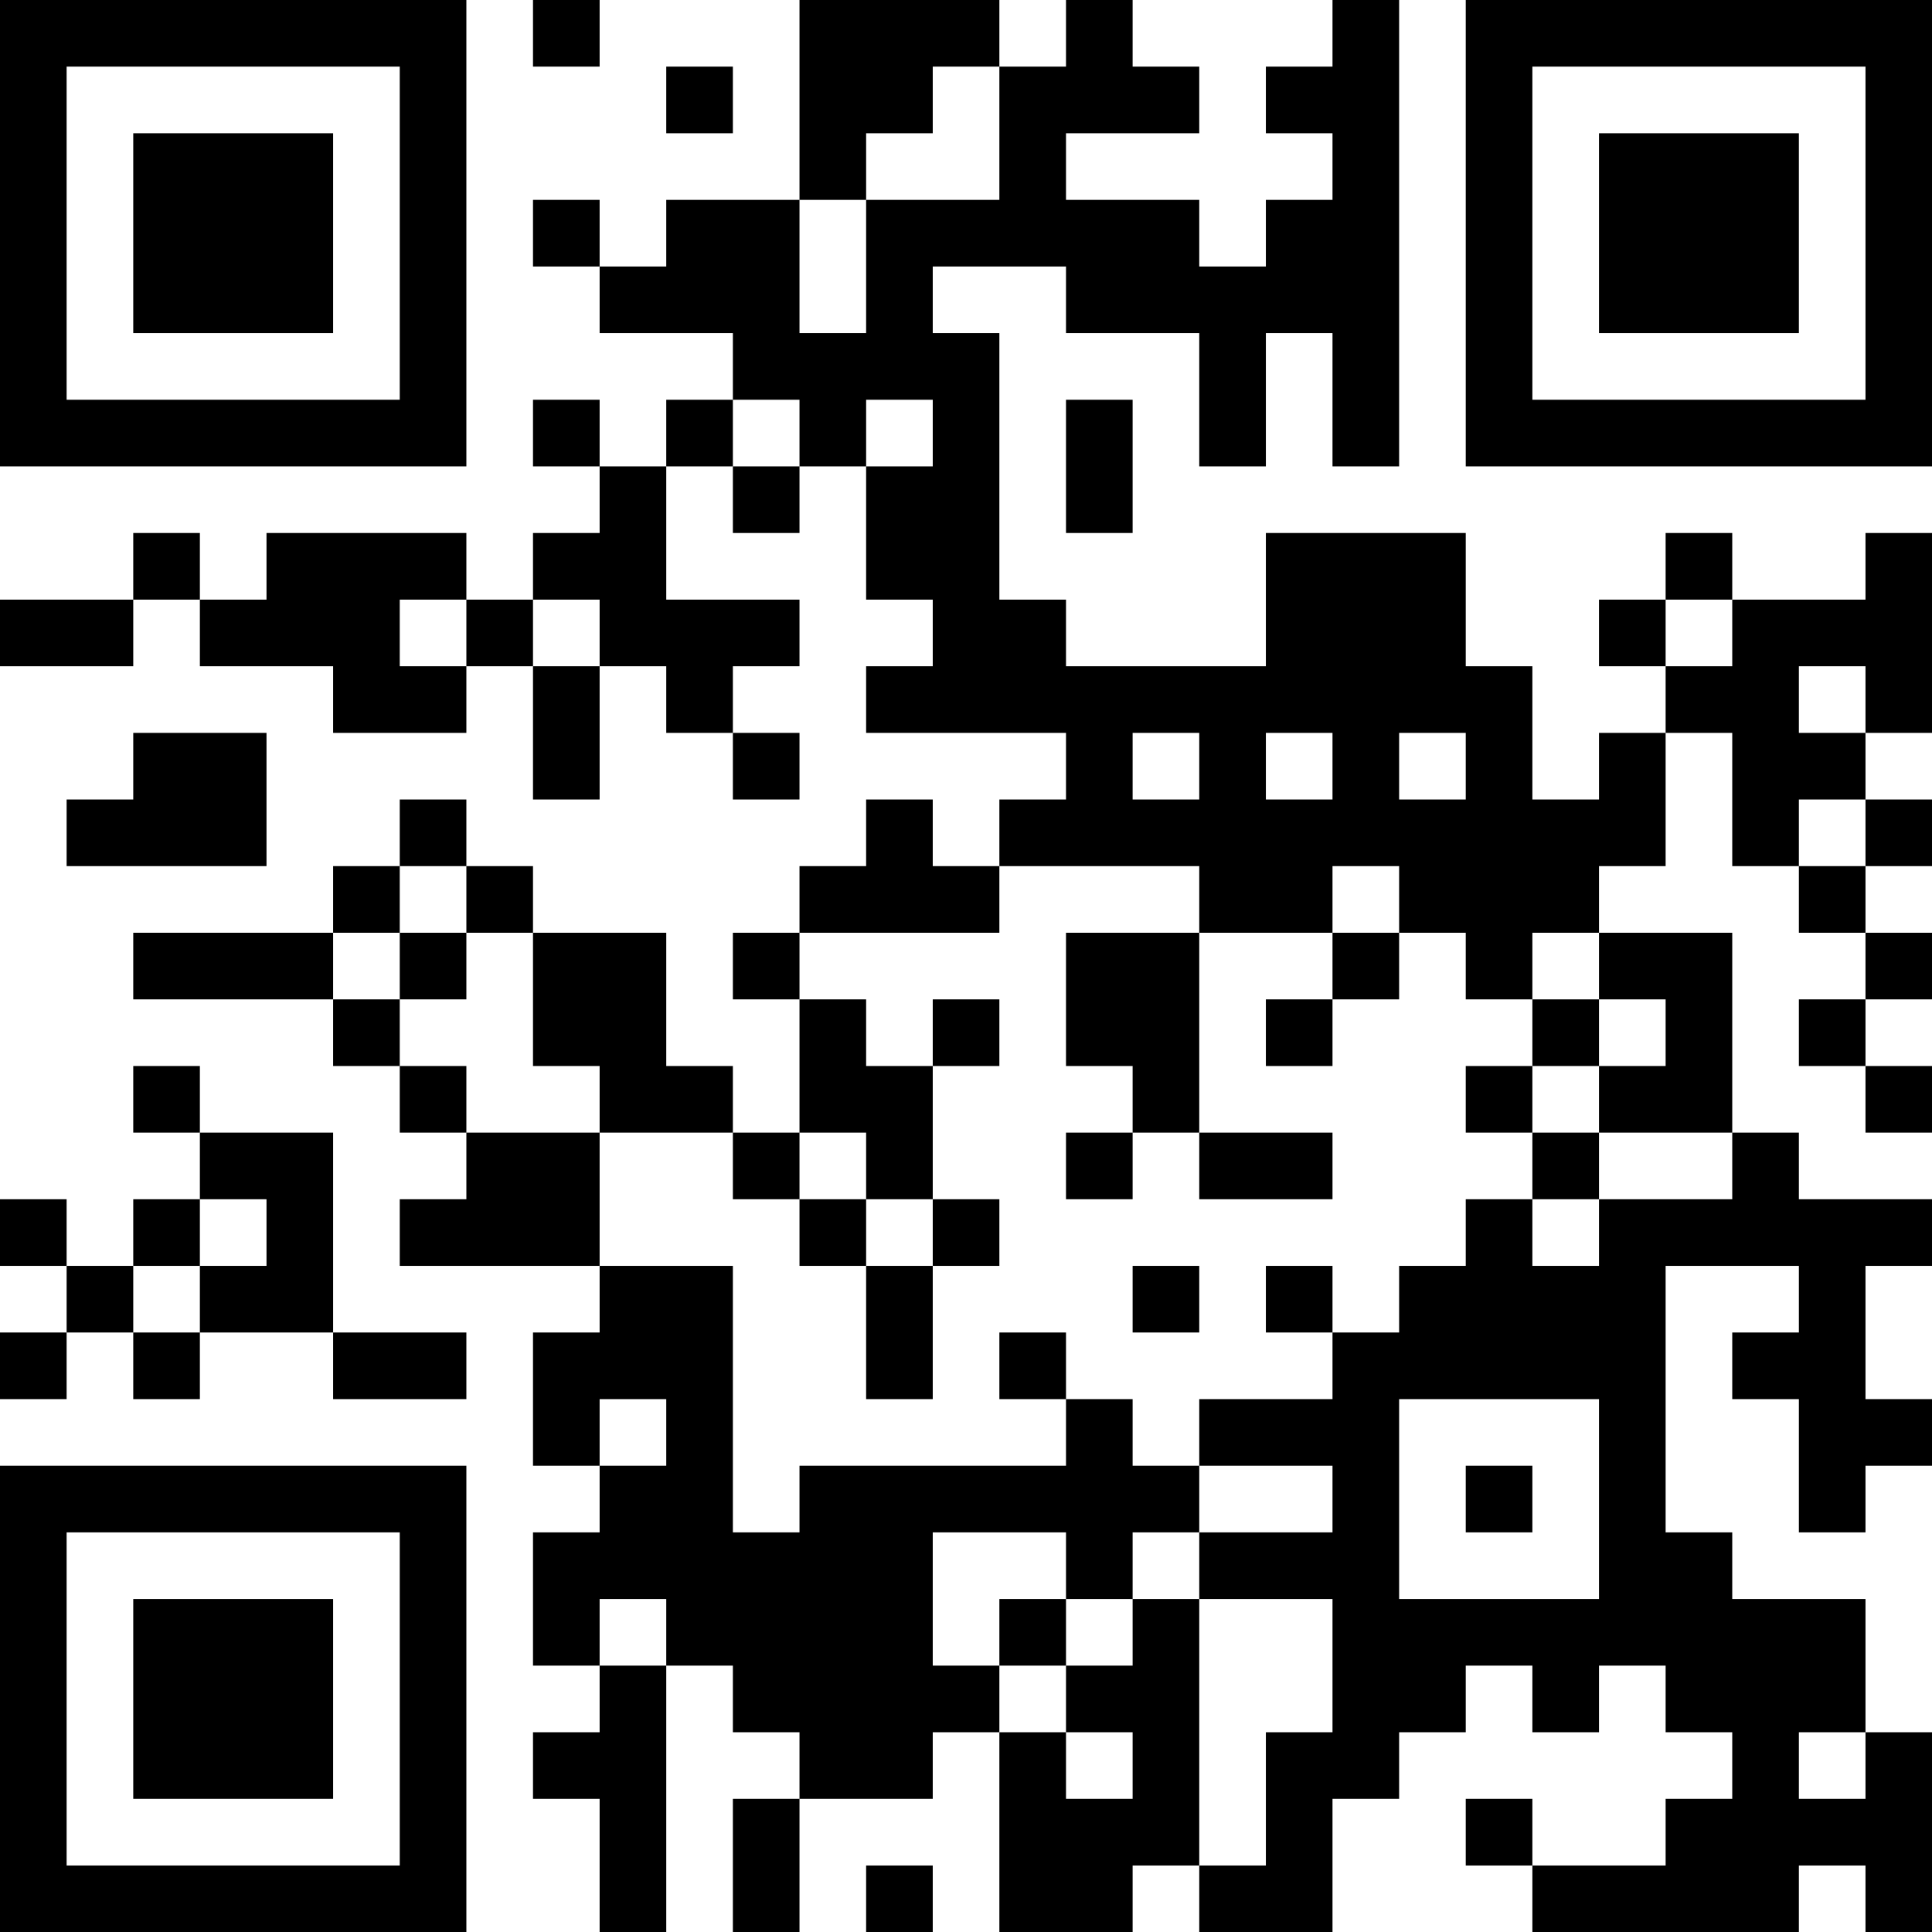 <?xml version="1.0" encoding="UTF-8"?>
<svg xmlns="http://www.w3.org/2000/svg" version="1.1" width="200" height="200" viewBox="0 0 200 200"><rect x="0" y="0" width="200" height="200" fill="#ffffff"/><g transform="scale(6.897)"><g transform="translate(0,0)"><path fill-rule="evenodd" d="M8 0L8 1L9 1L9 0ZM12 0L12 3L10 3L10 4L9 4L9 3L8 3L8 4L9 4L9 5L11 5L11 6L10 6L10 7L9 7L9 6L8 6L8 7L9 7L9 8L8 8L8 9L7 9L7 8L4 8L4 9L3 9L3 8L2 8L2 9L0 9L0 10L2 10L2 9L3 9L3 10L5 10L5 11L7 11L7 10L8 10L8 12L9 12L9 10L10 10L10 11L11 11L11 12L12 12L12 11L11 11L11 10L12 10L12 9L10 9L10 7L11 7L11 8L12 8L12 7L13 7L13 9L14 9L14 10L13 10L13 11L16 11L16 12L15 12L15 13L14 13L14 12L13 12L13 13L12 13L12 14L11 14L11 15L12 15L12 17L11 17L11 16L10 16L10 14L8 14L8 13L7 13L7 12L6 12L6 13L5 13L5 14L2 14L2 15L5 15L5 16L6 16L6 17L7 17L7 18L6 18L6 19L9 19L9 20L8 20L8 22L9 22L9 23L8 23L8 25L9 25L9 26L8 26L8 27L9 27L9 29L10 29L10 25L11 25L11 26L12 26L12 27L11 27L11 29L12 29L12 27L14 27L14 26L15 26L15 29L17 29L17 28L18 28L18 29L20 29L20 27L21 27L21 26L22 26L22 25L23 25L23 26L24 26L24 25L25 25L25 26L26 26L26 27L25 27L25 28L23 28L23 27L22 27L22 28L23 28L23 29L27 29L27 28L28 28L28 29L29 29L29 26L28 26L28 24L26 24L26 23L25 23L25 19L27 19L27 20L26 20L26 21L27 21L27 23L28 23L28 22L29 22L29 21L28 21L28 19L29 19L29 18L27 18L27 17L26 17L26 14L24 14L24 13L25 13L25 11L26 11L26 13L27 13L27 14L28 14L28 15L27 15L27 16L28 16L28 17L29 17L29 16L28 16L28 15L29 15L29 14L28 14L28 13L29 13L29 12L28 12L28 11L29 11L29 8L28 8L28 9L26 9L26 8L25 8L25 9L24 9L24 10L25 10L25 11L24 11L24 12L23 12L23 10L22 10L22 8L19 8L19 10L16 10L16 9L15 9L15 5L14 5L14 4L16 4L16 5L18 5L18 7L19 7L19 5L20 5L20 7L21 7L21 0L20 0L20 1L19 1L19 2L20 2L20 3L19 3L19 4L18 4L18 3L16 3L16 2L18 2L18 1L17 1L17 0L16 0L16 1L15 1L15 0ZM10 1L10 2L11 2L11 1ZM14 1L14 2L13 2L13 3L12 3L12 5L13 5L13 3L15 3L15 1ZM11 6L11 7L12 7L12 6ZM13 6L13 7L14 7L14 6ZM16 6L16 8L17 8L17 6ZM6 9L6 10L7 10L7 9ZM8 9L8 10L9 10L9 9ZM25 9L25 10L26 10L26 9ZM27 10L27 11L28 11L28 10ZM2 11L2 12L1 12L1 13L4 13L4 11ZM17 11L17 12L18 12L18 11ZM19 11L19 12L20 12L20 11ZM21 11L21 12L22 12L22 11ZM27 12L27 13L28 13L28 12ZM6 13L6 14L5 14L5 15L6 15L6 16L7 16L7 17L9 17L9 19L11 19L11 23L12 23L12 22L16 22L16 21L17 21L17 22L18 22L18 23L17 23L17 24L16 24L16 23L14 23L14 25L15 25L15 26L16 26L16 27L17 27L17 26L16 26L16 25L17 25L17 24L18 24L18 28L19 28L19 26L20 26L20 24L18 24L18 23L20 23L20 22L18 22L18 21L20 21L20 20L21 20L21 19L22 19L22 18L23 18L23 19L24 19L24 18L26 18L26 17L24 17L24 16L25 16L25 15L24 15L24 14L23 14L23 15L22 15L22 14L21 14L21 13L20 13L20 14L18 14L18 13L15 13L15 14L12 14L12 15L13 15L13 16L14 16L14 18L13 18L13 17L12 17L12 18L11 18L11 17L9 17L9 16L8 16L8 14L7 14L7 13ZM6 14L6 15L7 15L7 14ZM16 14L16 16L17 16L17 17L16 17L16 18L17 18L17 17L18 17L18 18L20 18L20 17L18 17L18 14ZM20 14L20 15L19 15L19 16L20 16L20 15L21 15L21 14ZM14 15L14 16L15 16L15 15ZM23 15L23 16L22 16L22 17L23 17L23 18L24 18L24 17L23 17L23 16L24 16L24 15ZM2 16L2 17L3 17L3 18L2 18L2 19L1 19L1 18L0 18L0 19L1 19L1 20L0 20L0 21L1 21L1 20L2 20L2 21L3 21L3 20L5 20L5 21L7 21L7 20L5 20L5 17L3 17L3 16ZM3 18L3 19L2 19L2 20L3 20L3 19L4 19L4 18ZM12 18L12 19L13 19L13 21L14 21L14 19L15 19L15 18L14 18L14 19L13 19L13 18ZM17 19L17 20L18 20L18 19ZM19 19L19 20L20 20L20 19ZM15 20L15 21L16 21L16 20ZM9 21L9 22L10 22L10 21ZM21 21L21 24L24 24L24 21ZM22 22L22 23L23 23L23 22ZM9 24L9 25L10 25L10 24ZM15 24L15 25L16 25L16 24ZM27 26L27 27L28 27L28 26ZM13 28L13 29L14 29L14 28ZM0 0L0 7L7 7L7 0ZM1 1L1 6L6 6L6 1ZM2 2L2 5L5 5L5 2ZM22 0L22 7L29 7L29 0ZM23 1L23 6L28 6L28 1ZM24 2L24 5L27 5L27 2ZM0 22L0 29L7 29L7 22ZM1 23L1 28L6 28L6 23ZM2 24L2 27L5 27L5 24Z" fill="#000000"/></g></g></svg>
